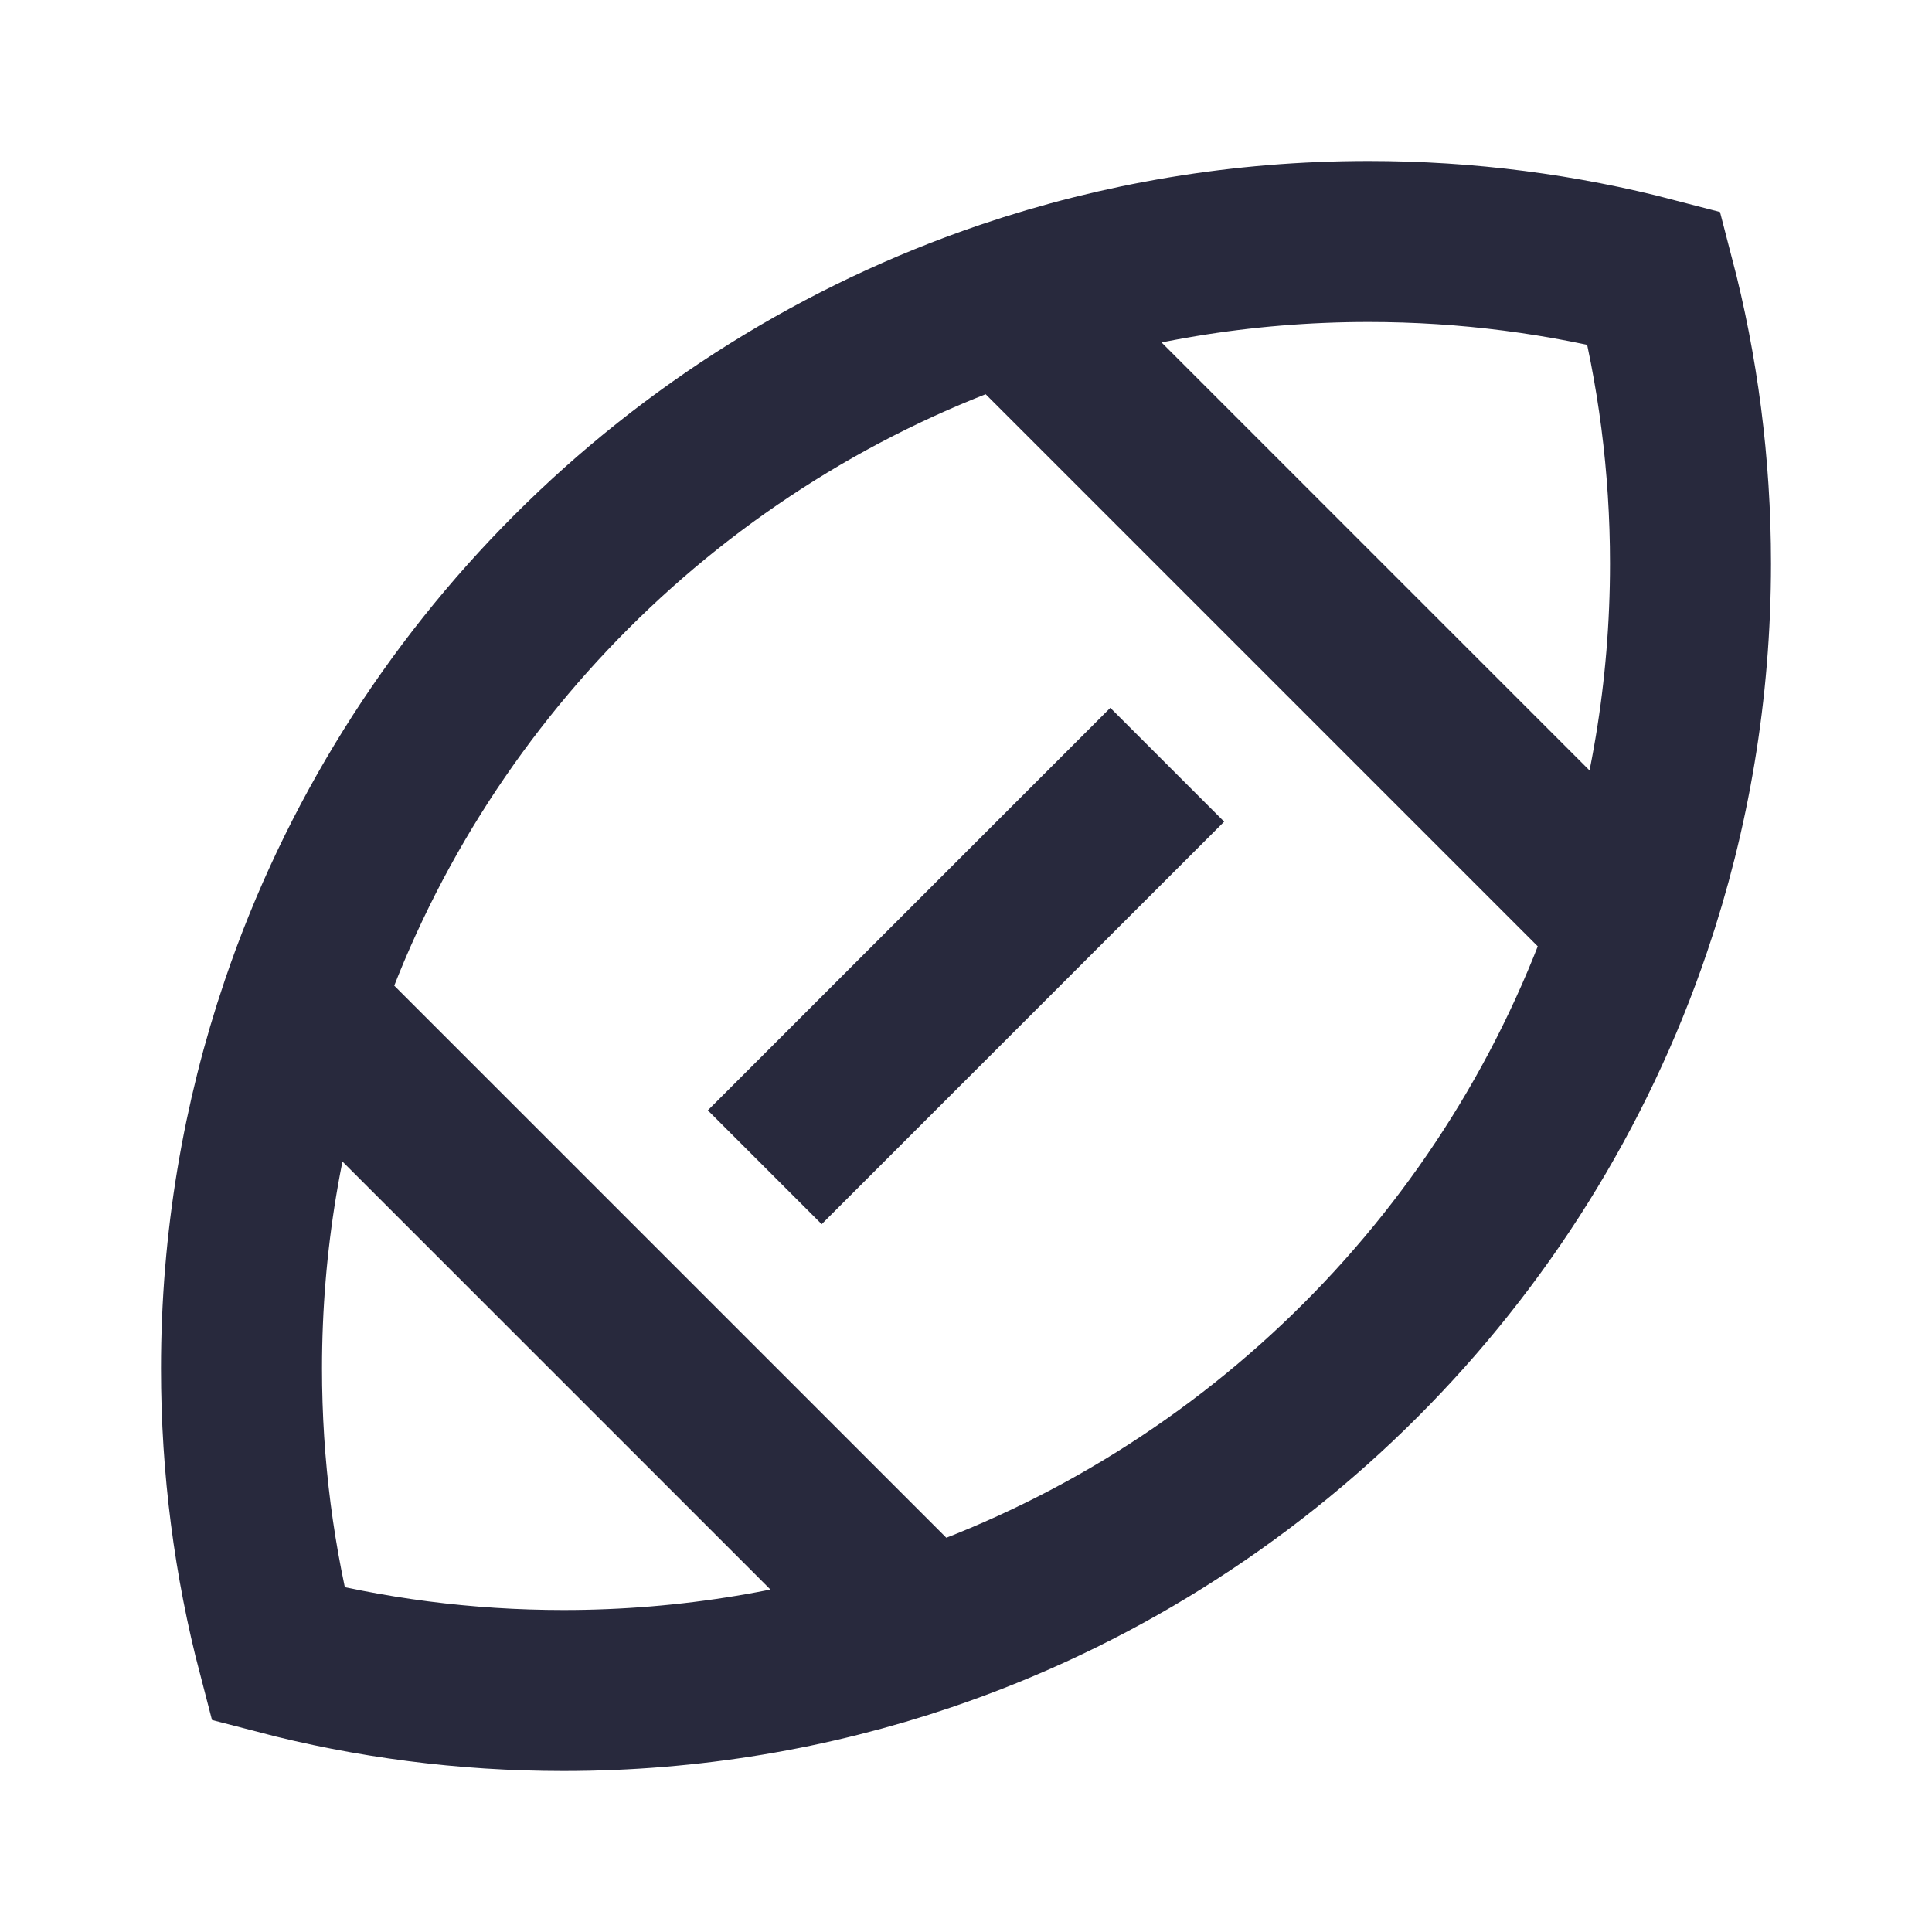 <svg width="24" height="24" viewBox="0 0 24 24" fill="none" xmlns="http://www.w3.org/2000/svg">
<path d="M3.739 12.5C3.26 13.912 3 15.426 3 17C3 18.225 3.157 19.414 3.453 20.547C4.586 20.843 5.775 21 7 21C8.574 21 10.088 20.74 11.5 20.261M3.739 12.5L11.5 20.261M3.739 12.5C5.134 8.388 8.388 5.134 12.5 3.739M11.5 20.261C15.612 18.866 18.866 15.612 20.261 11.5M12.5 3.739C13.912 3.26 15.426 3 17 3C18.225 3 19.414 3.157 20.547 3.453C20.843 4.586 21 5.775 21 7C21 8.574 20.74 10.088 20.261 11.5M12.5 3.739L20.261 11.5M9.5 14.5L14.5 9.5" stroke="#28293D" stroke-width="2"/>
</svg>
